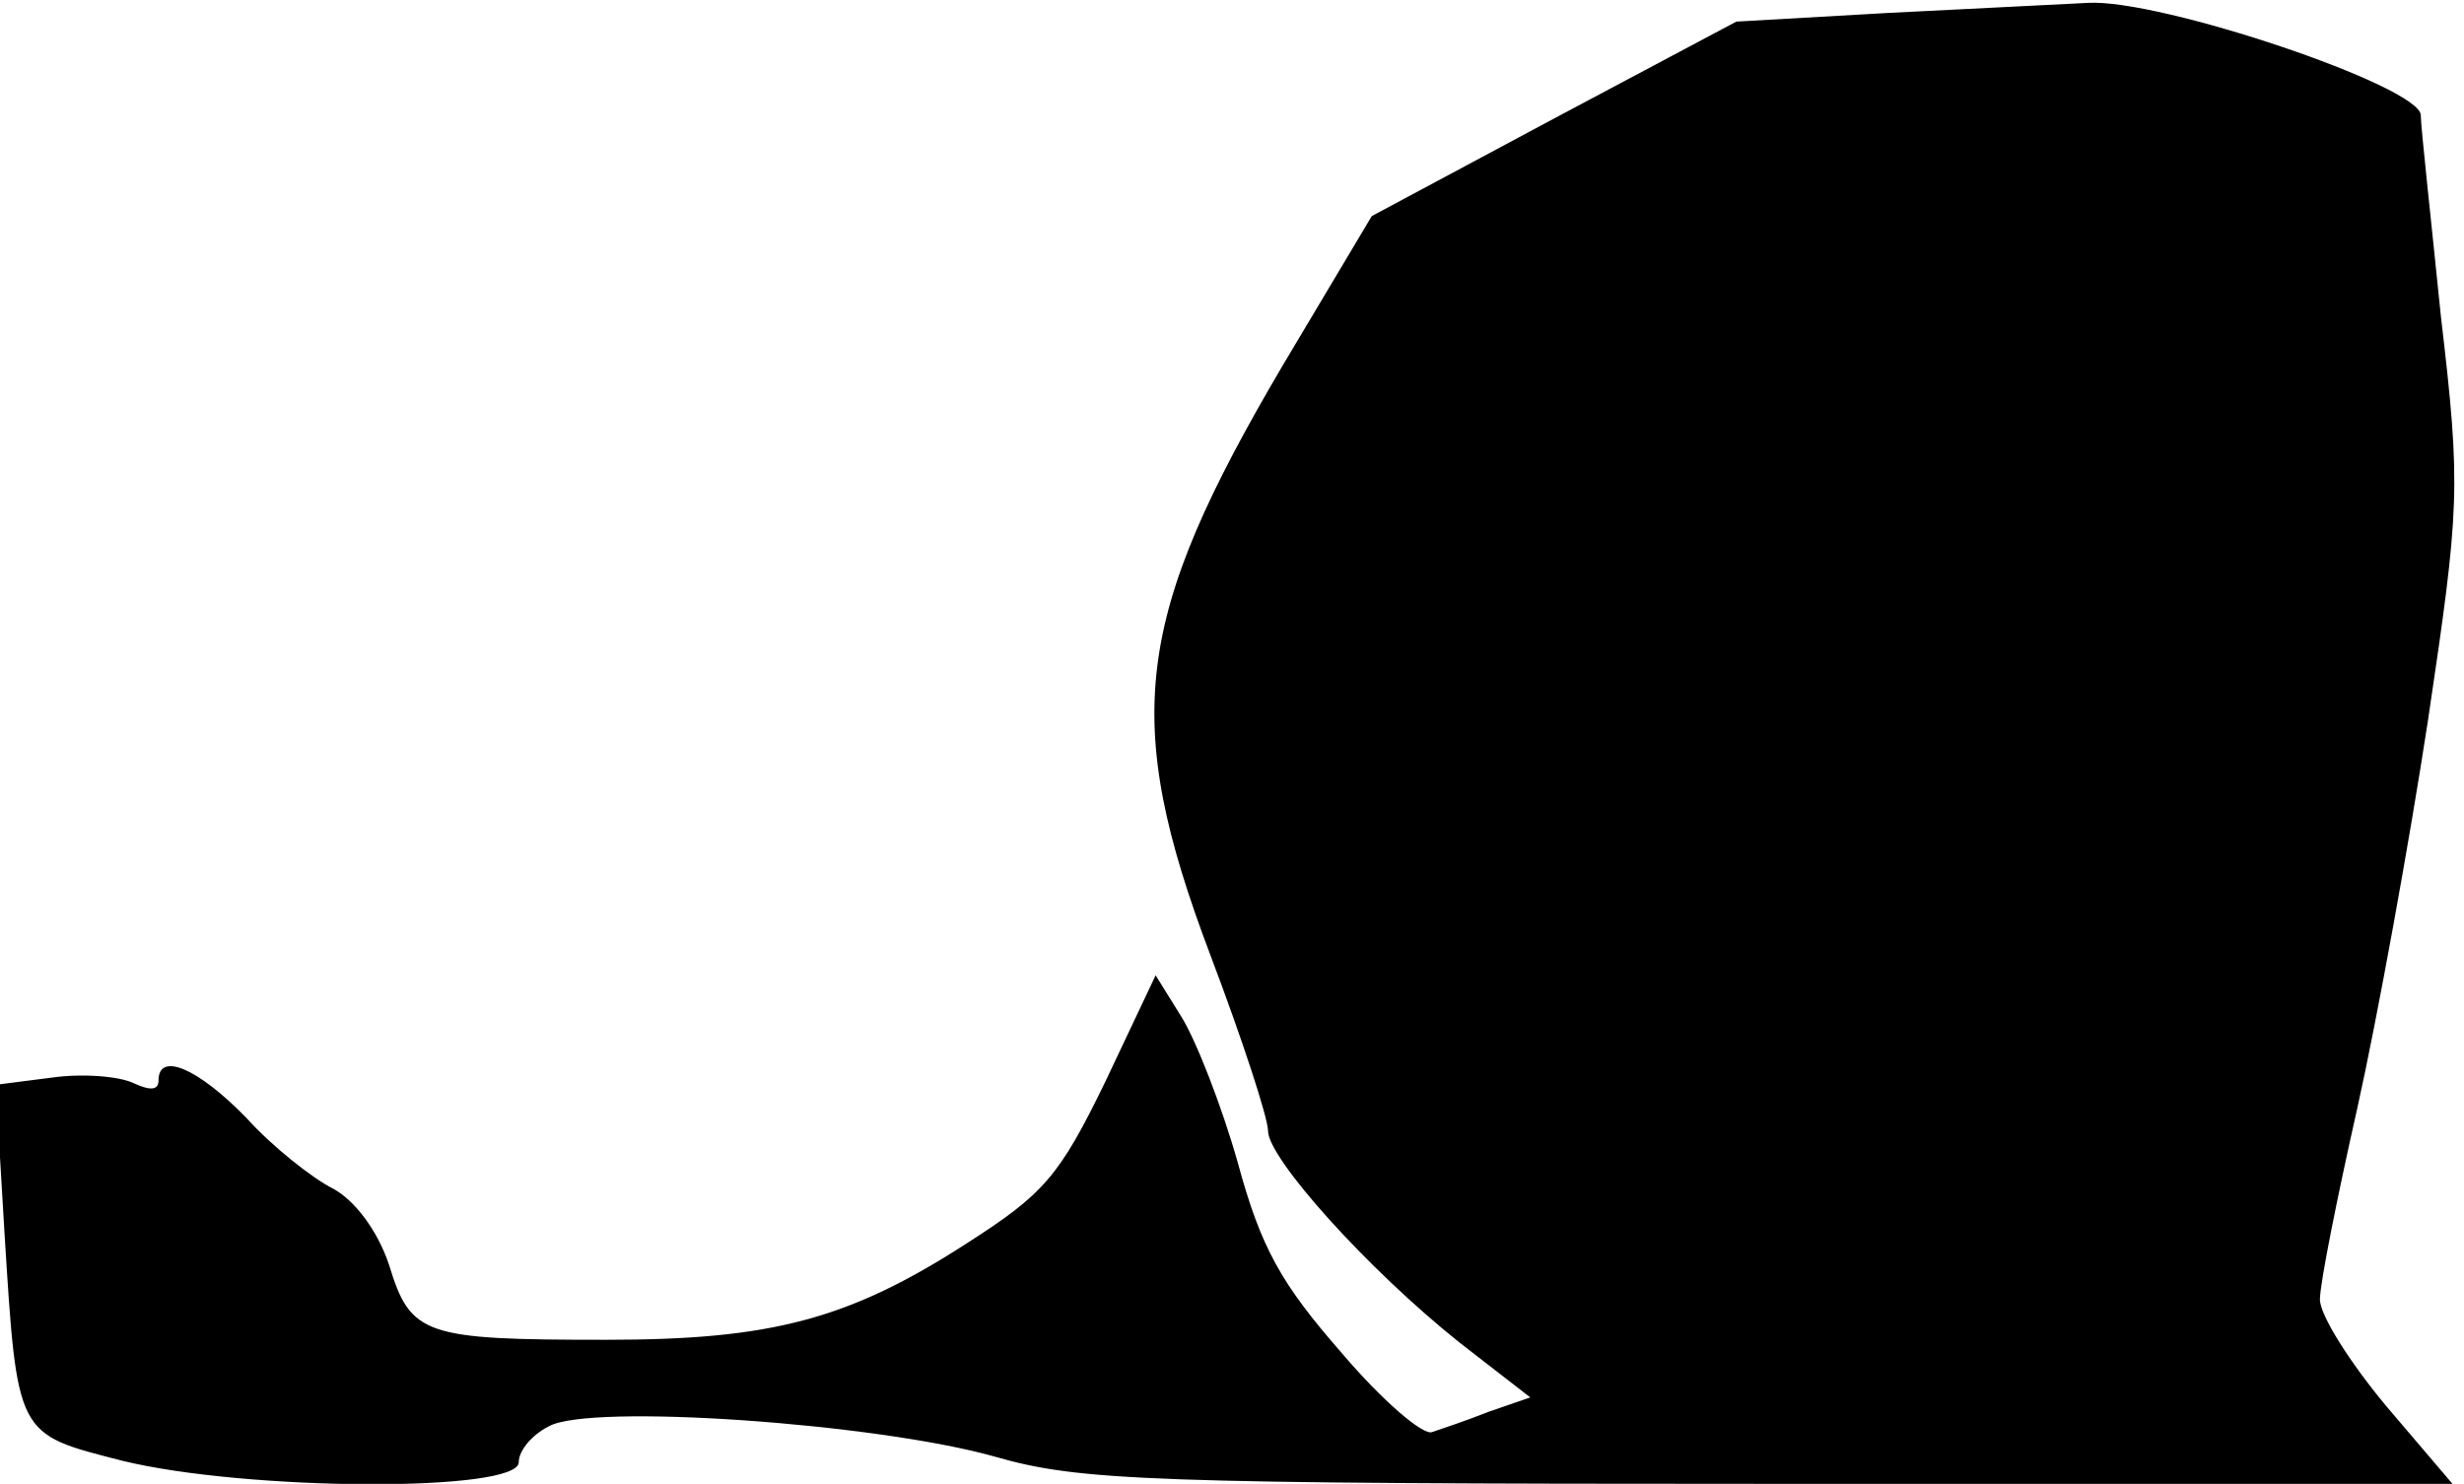 <?xml version="1.0" standalone="no"?>
<!DOCTYPE svg PUBLIC "-//W3C//DTD SVG 20010904//EN"
 "http://www.w3.org/TR/2001/REC-SVG-20010904/DTD/svg10.dtd">
<svg version="1.0" xmlns="http://www.w3.org/2000/svg"
 width="171pt" height="103pt" viewBox="0 0 171 103"
 preserveAspectRatio="xMidYMid meet">
<g transform="translate(0,103) scale(0.1,-0.1)"
fill="#000000" stroke="none">
<path fill="#000000" stroke="none" d="M1310 1021 l-105 -6 -126 -67 -127 -68
-62 -104 c-103 -175 -112 -245 -50 -409 22 -58 40 -113 40 -122 0 -19 69 -96
133 -147 l49 -38 -29 -10 c-15 -6 -33 -12 -39 -14 -6 -3 -35 22 -63 55 -42 48
-56 73 -72 132 -11 39 -29 85 -39 101 l-18 29 -35 -74 c-32 -66 -43 -78 -96
-112 -82 -53 -136 -67 -250 -67 -127 0 -136 3 -151 52 -8 24 -24 45 -39 53
-14 7 -42 29 -60 49 -34 35 -61 46 -61 26 0 -7 -6 -7 -17 -2 -10 5 -36 7 -57
4 l-39 -5 6 -101 c9 -144 8 -141 82 -160 86 -21 275 -22 275 -1 0 8 9 19 21
25 29 16 227 2 309 -21 59 -17 107 -19 539 -19 l473 0 -46 54 c-25 30 -46 63
-46 74 0 11 12 71 26 133 14 63 36 184 49 269 22 148 23 161 9 280 -7 69 -14
132 -14 140 0 20 -181 81 -231 78 -18 -1 -81 -4 -139 -7z"/>
</g>
</svg>
